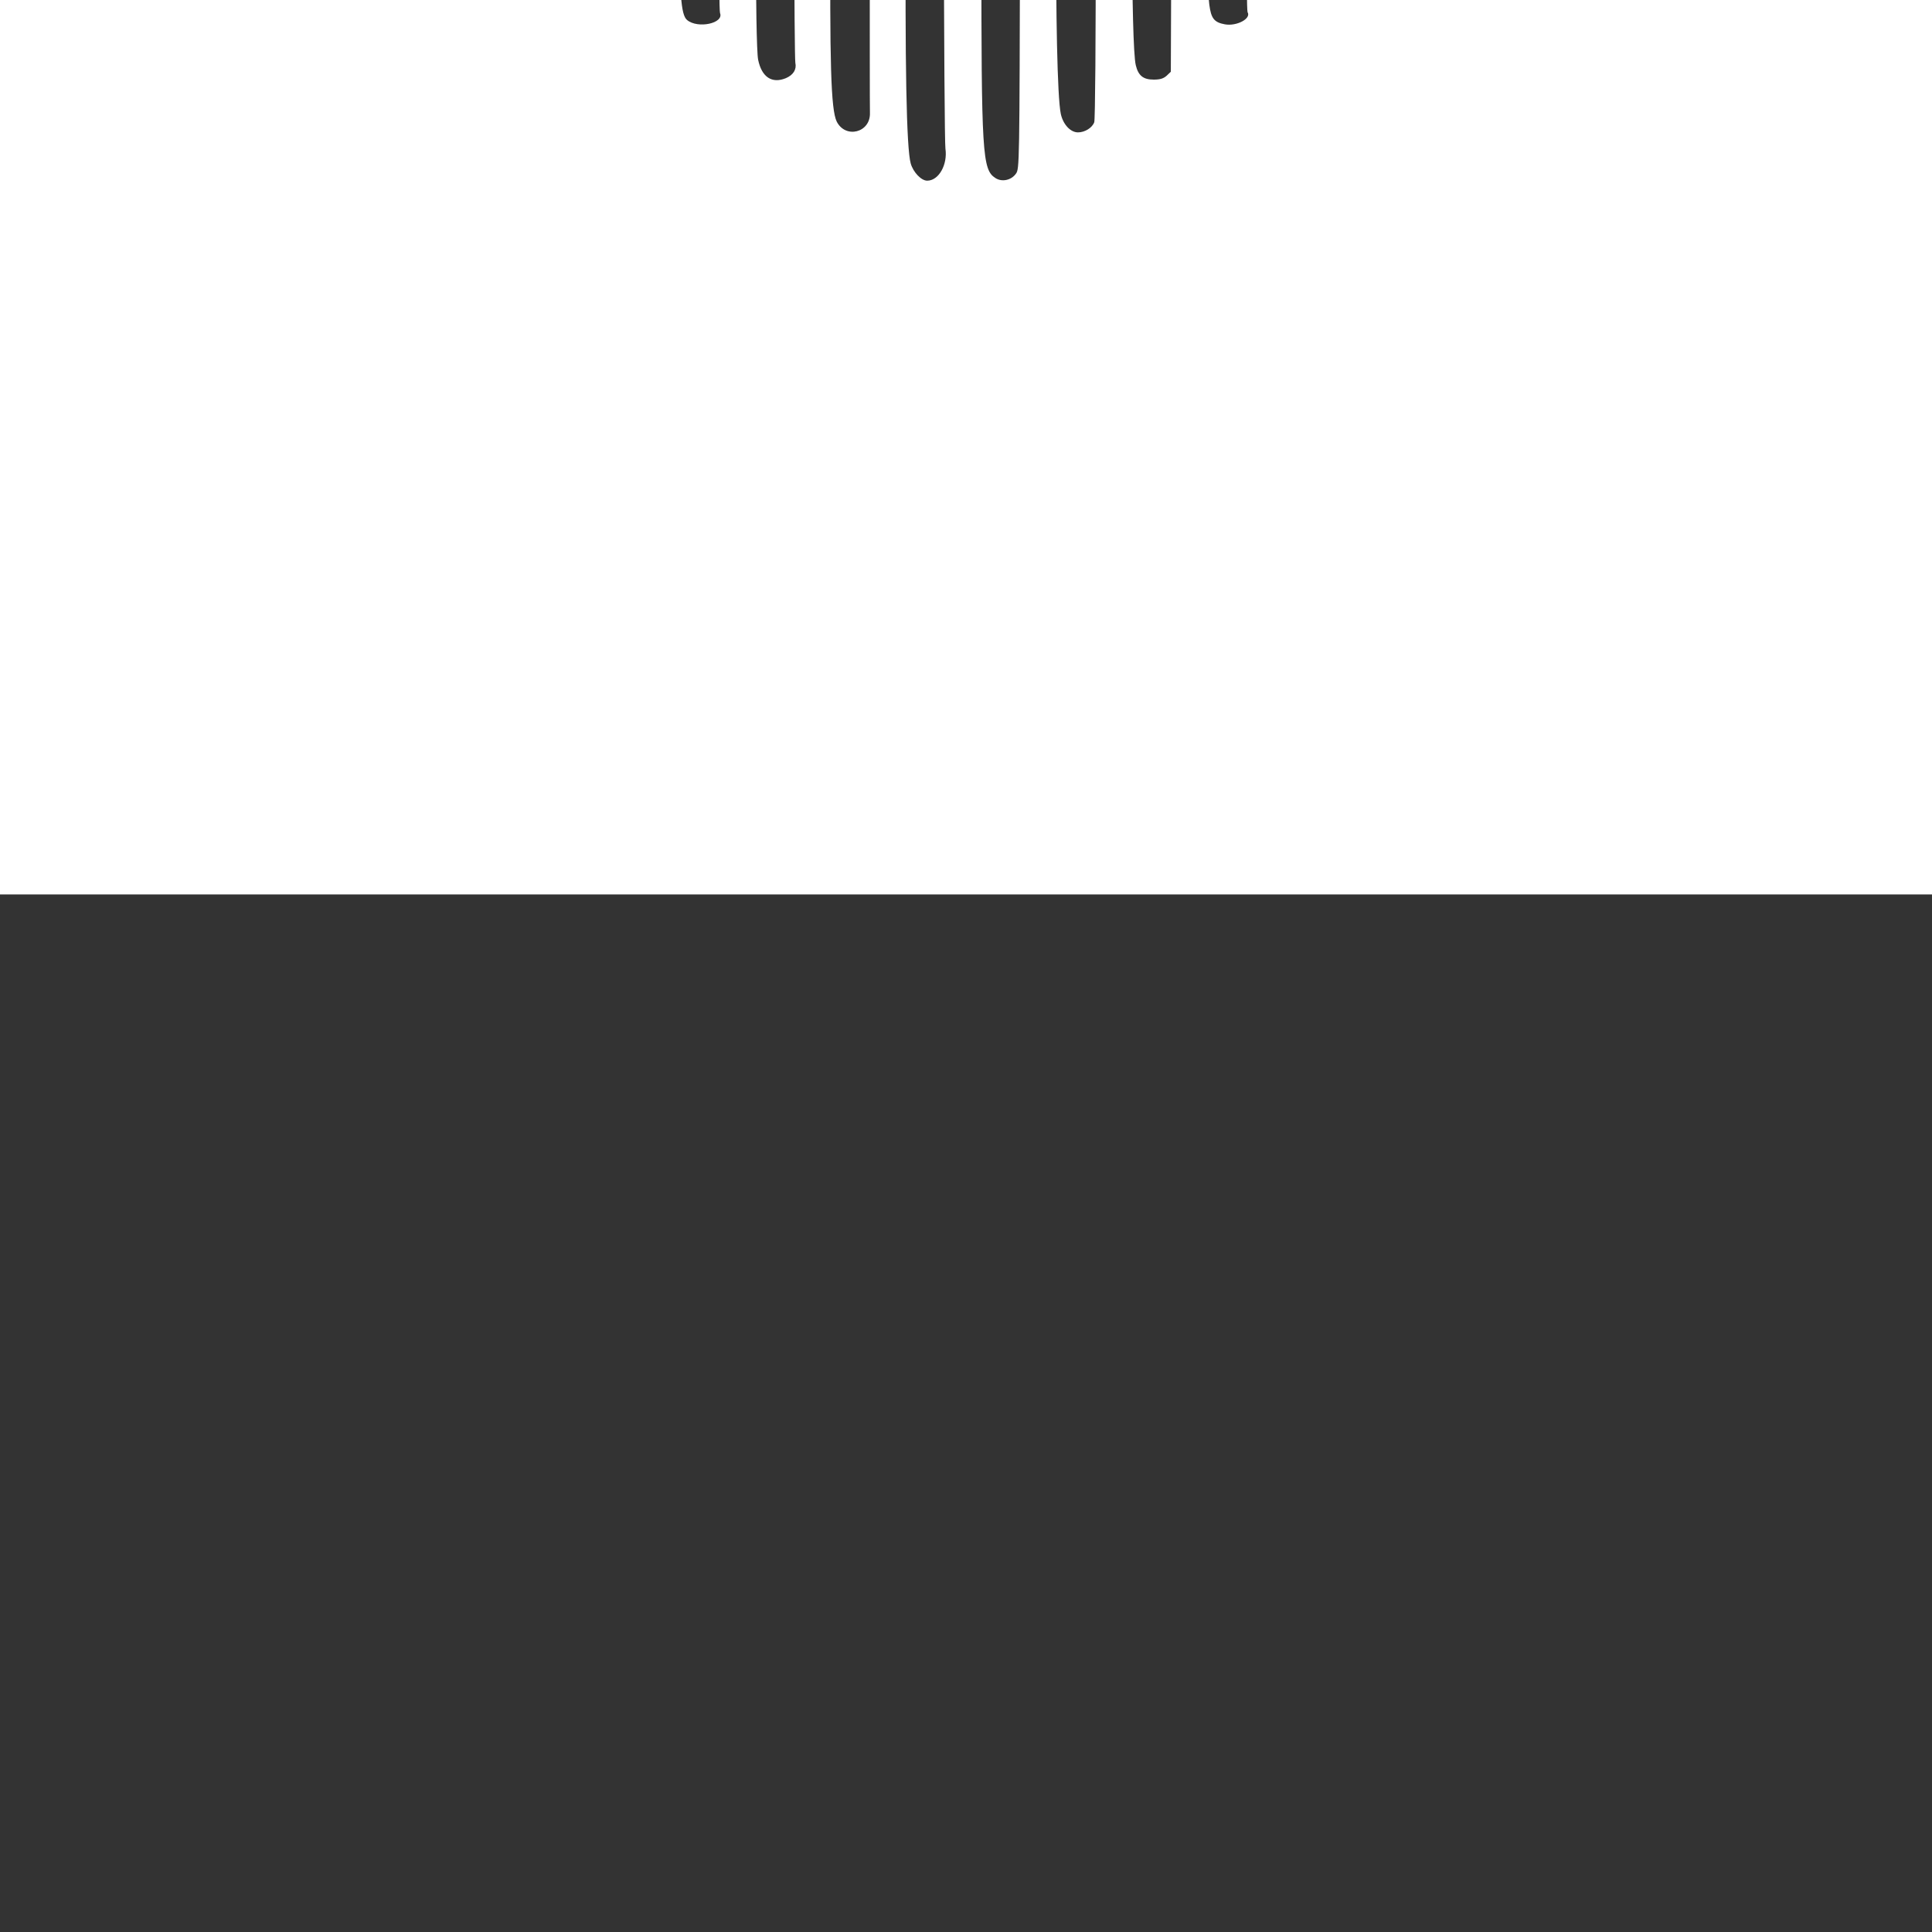 <?xml version="1.0" standalone="no"?>
<!DOCTYPE svg PUBLIC "-//W3C//DTD SVG 20010904//EN"
 "http://www.w3.org/TR/2001/REC-SVG-20010904/DTD/svg10.dtd">
<svg version="1.0" xmlns="http://www.w3.org/2000/svg"
 width="1080pt" height="1080pt" viewBox="0 0 1080 1080"
 preserveAspectRatio="xMidYMid meet">

<rect x="0" y="0" width="1080" height="1080" fill="#333333" stroke="none"/>

<g transform="translate(0,500) scale(0.1,-0.1)"
fill="#fff" stroke="none">
<path d="M0 5400 l0 -5400 5400 0 5400 0 0 5400 0 5400 -5400 0 -5400 0 0
-5400z m5242 1381 l33 -29 1 -1269 c1 -697 5 -1289 9 -1314 13 -89 -37 -179
-102 -179 -33 0 -78 47 -92 96 -24 84 -33 558 -27 1434 5 846 14 1149 37 1217
12 39 53 73 85 73 13 0 38 -13 56 -29z m407 14 c59 -30 56 39 53 -1409 -3
-1308 -3 -1330 -23 -1357 -26 -37 -79 -48 -115 -24 -73 47 -78 135 -78 1275 1
927 11 1357 35 1444 13 46 50 86 79 86 12 0 34 -7 49 -15z m-844 -267 c59 -27
56 23 57 -1096 0 -565 0 -1044 1 -1064 3 -110 -137 -145 -186 -47 -32 67 -40
322 -34 1159 6 705 12 913 33 994 7 29 56 66 86 66 9 0 29 -5 43 -12z m1268 1
c55 -25 52 33 52 -1119 1 -640 -3 -1076 -8 -1093 -11 -31 -52 -57 -91 -57 -42
0 -83 44 -96 103 -40 188 -32 1941 10 2098 18 65 75 94 133 68z m-1684 -290
c17 -6 36 -20 41 -30 7 -12 10 -289 10 -776 0 -417 3 -770 6 -784 8 -37 -11
-68 -53 -86 -78 -32 -135 6 -155 103 -17 80 -17 1239 0 1402 13 125 20 145 60
166 33 18 50 19 91 5z m2139 -26 l24 -26 -4 -794 -3 -794 -23 -22 c-18 -16
-36 -22 -73 -22 -58 0 -86 22 -100 81 -27 110 -27 1294 1 1483 11 76 27 106
65 122 33 14 88 0 113 -28z m-2537 -289 l30 -15 -1 -482 c-1 -265 1 -490 5
-500 23 -57 -124 -89 -184 -39 -35 28 -44 153 -38 547 5 395 14 467 56 490 35
19 95 19 132 -1z m2950 0 l30 -15 -2 -483 c-1 -266 1 -488 5 -494 22 -36 -61
-80 -127 -68 -60 11 -77 33 -87 111 -20 155 -8 814 16 912 12 48 104 69 165
37z"/>
</g>
</svg>
